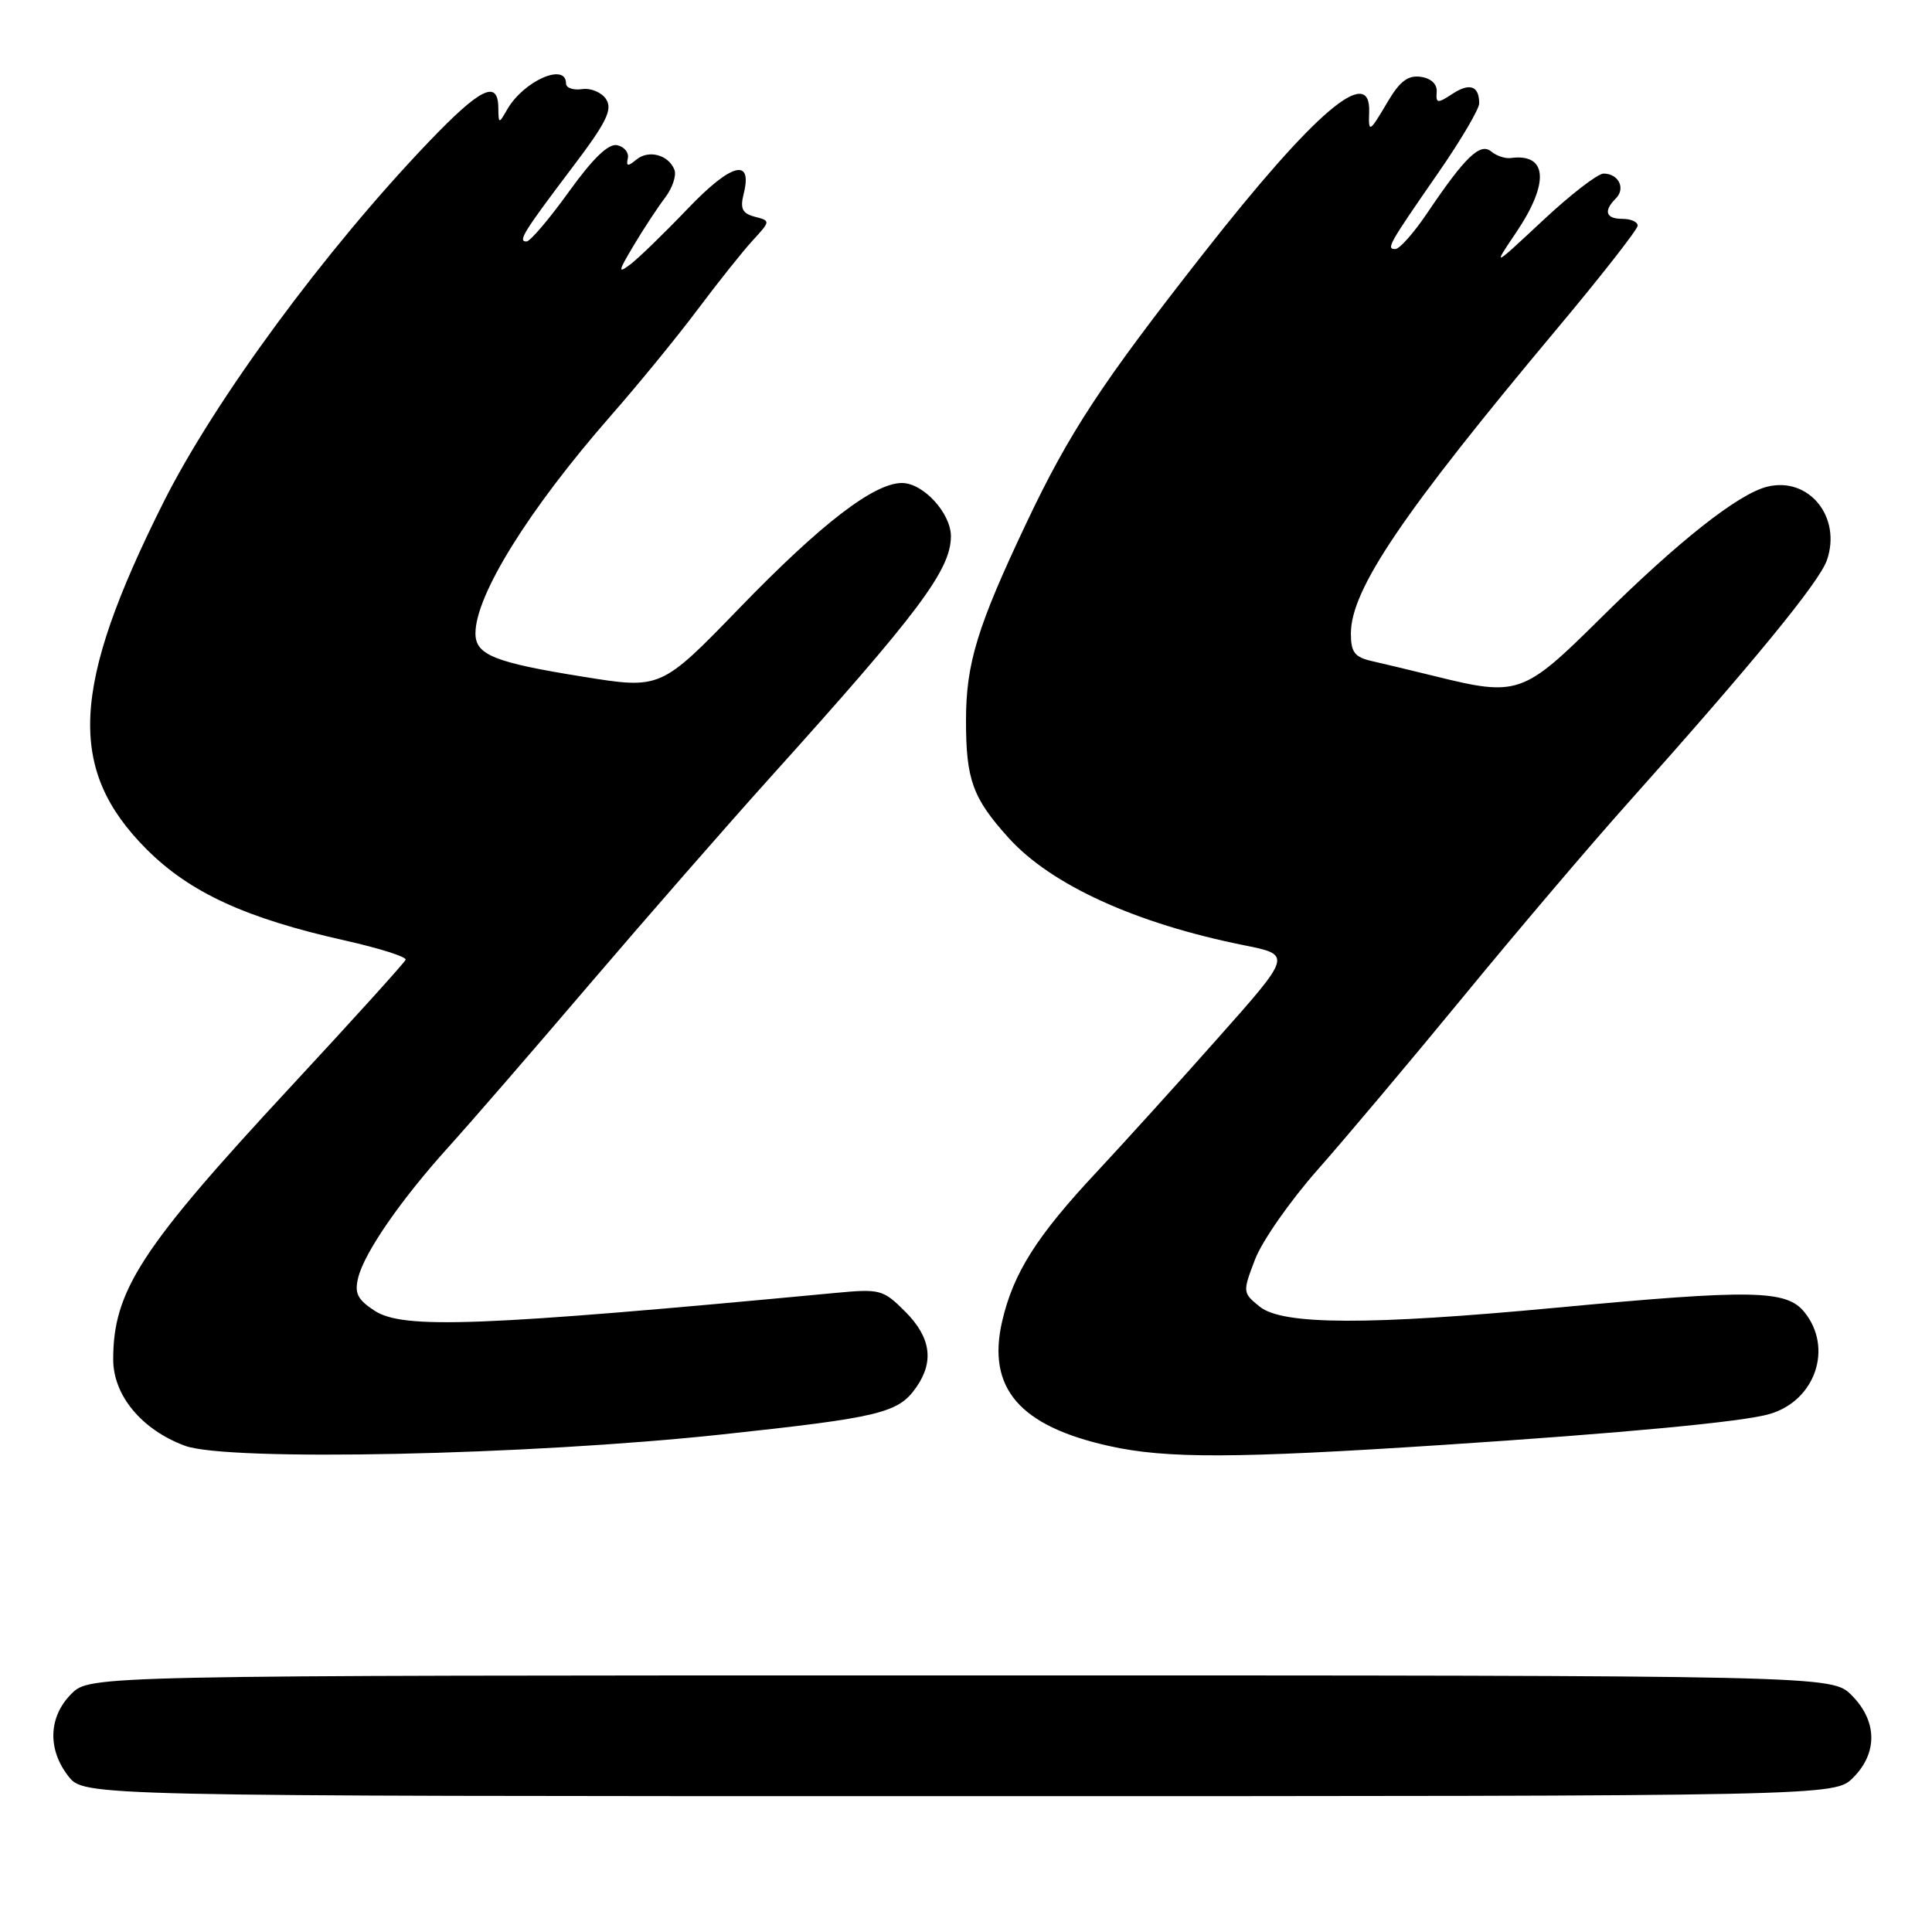<?xml version="1.0" encoding="UTF-8" standalone="no"?>
<!DOCTYPE svg PUBLIC "-//W3C//DTD SVG 1.1//EN" "http://www.w3.org/Graphics/SVG/1.1/DTD/svg11.dtd" >
<svg xmlns="http://www.w3.org/2000/svg" xmlns:xlink="http://www.w3.org/1999/xlink" version="1.1" viewBox="0 0 256 256">
 <g >
 <path fill="currentColor"
d=" M 245.55 235.55 C 248.83 232.27 248.75 228.03 245.36 224.64 C 242.73 222.00 242.73 222.00 127.32 222.00 C 11.91 222.00 11.91 222.00 9.45 224.45 C 6.42 227.49 6.27 231.80 9.07 235.37 C 11.15 238.00 11.15 238.00 127.12 238.00 C 243.09 238.00 243.09 238.00 245.55 235.55 Z  M 95.67 190.07 C 116.62 187.82 119.02 187.24 121.40 183.84 C 123.81 180.40 123.34 177.19 119.94 173.79 C 117.02 170.87 116.62 170.76 110.69 171.32 C 63.56 175.77 53.43 176.16 49.62 173.67 C 47.35 172.18 46.95 171.35 47.47 169.27 C 48.31 165.92 53.15 158.93 59.46 151.95 C 62.23 148.89 70.62 139.21 78.10 130.44 C 85.59 121.67 96.39 109.31 102.10 102.97 C 121.77 81.14 125.99 75.51 126.00 71.06 C 126.00 68.00 122.33 64.00 119.52 64.00 C 115.81 64.00 108.83 69.37 98.03 80.52 C 87.56 91.33 87.56 91.33 77.21 89.66 C 65.49 87.78 63.00 86.77 63.00 83.93 C 63.00 78.86 70.04 67.54 80.93 55.09 C 84.59 50.92 89.77 44.58 92.45 41.00 C 95.13 37.42 98.40 33.32 99.72 31.88 C 102.11 29.28 102.11 29.26 100.02 28.72 C 98.36 28.28 98.05 27.65 98.54 25.69 C 99.75 20.86 96.92 21.60 91.14 27.64 C 88.04 30.88 84.62 34.20 83.54 35.02 C 81.83 36.31 81.89 36.00 83.98 32.50 C 85.29 30.30 87.16 27.46 88.13 26.19 C 89.10 24.91 89.65 23.26 89.37 22.51 C 88.60 20.51 85.95 19.80 84.32 21.15 C 83.19 22.09 82.95 22.05 83.19 20.98 C 83.36 20.23 82.73 19.45 81.79 19.24 C 80.62 18.99 78.60 20.94 75.36 25.43 C 72.76 29.05 70.24 32.00 69.76 32.00 C 68.58 32.00 69.35 30.77 75.85 22.17 C 80.33 16.26 81.19 14.53 80.33 13.17 C 79.74 12.25 78.31 11.64 77.13 11.81 C 75.96 11.98 75.00 11.65 75.00 11.06 C 75.00 8.24 69.38 10.72 67.21 14.50 C 66.09 16.45 66.06 16.44 66.03 14.25 C 65.98 10.52 63.65 11.66 56.86 18.75 C 43.08 33.14 28.45 53.02 21.65 66.58 C 9.38 91.07 8.86 101.97 19.44 112.55 C 25.18 118.28 32.57 121.68 45.75 124.63 C 50.29 125.65 53.89 126.79 53.75 127.17 C 53.61 127.55 46.75 135.13 38.50 144.02 C 18.67 165.39 15.00 171.03 15.00 180.13 C 15.00 184.90 18.77 189.44 24.50 191.57 C 30.15 193.67 70.06 192.83 95.67 190.07 Z  M 191.04 191.47 C 215.14 189.89 230.98 188.40 234.50 187.36 C 240.55 185.58 242.93 178.60 239.09 173.86 C 236.70 170.91 232.25 170.83 206.19 173.28 C 181.29 175.62 169.94 175.58 166.92 173.14 C 164.65 171.30 164.64 171.22 166.30 166.88 C 167.22 164.46 170.96 159.11 174.60 154.99 C 178.24 150.87 186.94 140.53 193.95 132.00 C 200.95 123.47 210.70 112.00 215.62 106.50 C 232.23 87.91 241.05 77.16 242.07 74.24 C 244.06 68.51 239.68 63.12 234.16 64.49 C 230.31 65.45 222.35 71.74 211.99 82.01 C 201.85 92.06 201.12 92.32 190.14 89.60 C 187.04 88.84 183.26 87.93 181.75 87.59 C 179.49 87.07 179.00 86.42 179.00 83.94 C 179.00 78.13 185.82 68.05 206.24 43.65 C 212.16 36.58 217.00 30.39 217.00 29.90 C 217.00 29.40 216.10 29.00 215.00 29.00 C 212.77 29.00 212.43 27.97 214.11 26.29 C 215.44 24.96 214.46 23.00 212.48 23.00 C 211.71 23.00 208.08 25.80 204.42 29.23 C 197.76 35.45 197.76 35.45 200.88 30.83 C 205.34 24.22 205.06 20.28 200.18 20.94 C 199.45 21.04 198.28 20.65 197.59 20.07 C 196.13 18.86 194.13 20.79 189.10 28.25 C 187.34 30.86 185.45 33.00 184.89 33.00 C 183.65 33.00 183.97 32.43 190.66 22.78 C 193.59 18.54 196.00 14.45 196.00 13.70 C 196.00 11.37 194.75 10.93 192.45 12.44 C 190.47 13.74 190.25 13.71 190.37 12.19 C 190.45 11.15 189.64 10.38 188.26 10.18 C 186.58 9.94 185.49 10.76 183.91 13.43 C 181.44 17.61 181.32 17.68 181.42 14.85 C 181.66 8.44 174.21 14.79 159.53 33.50 C 145.94 50.82 141.67 57.32 135.97 69.37 C 129.49 83.05 128.00 87.93 128.00 95.47 C 128.00 103.33 128.88 105.75 133.65 111.03 C 139.26 117.25 150.49 122.37 164.84 125.25 C 171.18 126.52 171.18 126.52 161.42 137.51 C 156.06 143.56 148.82 151.54 145.34 155.27 C 137.37 163.78 134.27 168.68 132.79 175.08 C 130.75 183.93 135.08 188.97 147.00 191.61 C 154.55 193.29 163.65 193.26 191.04 191.47 Z "/>
</g>
</svg>